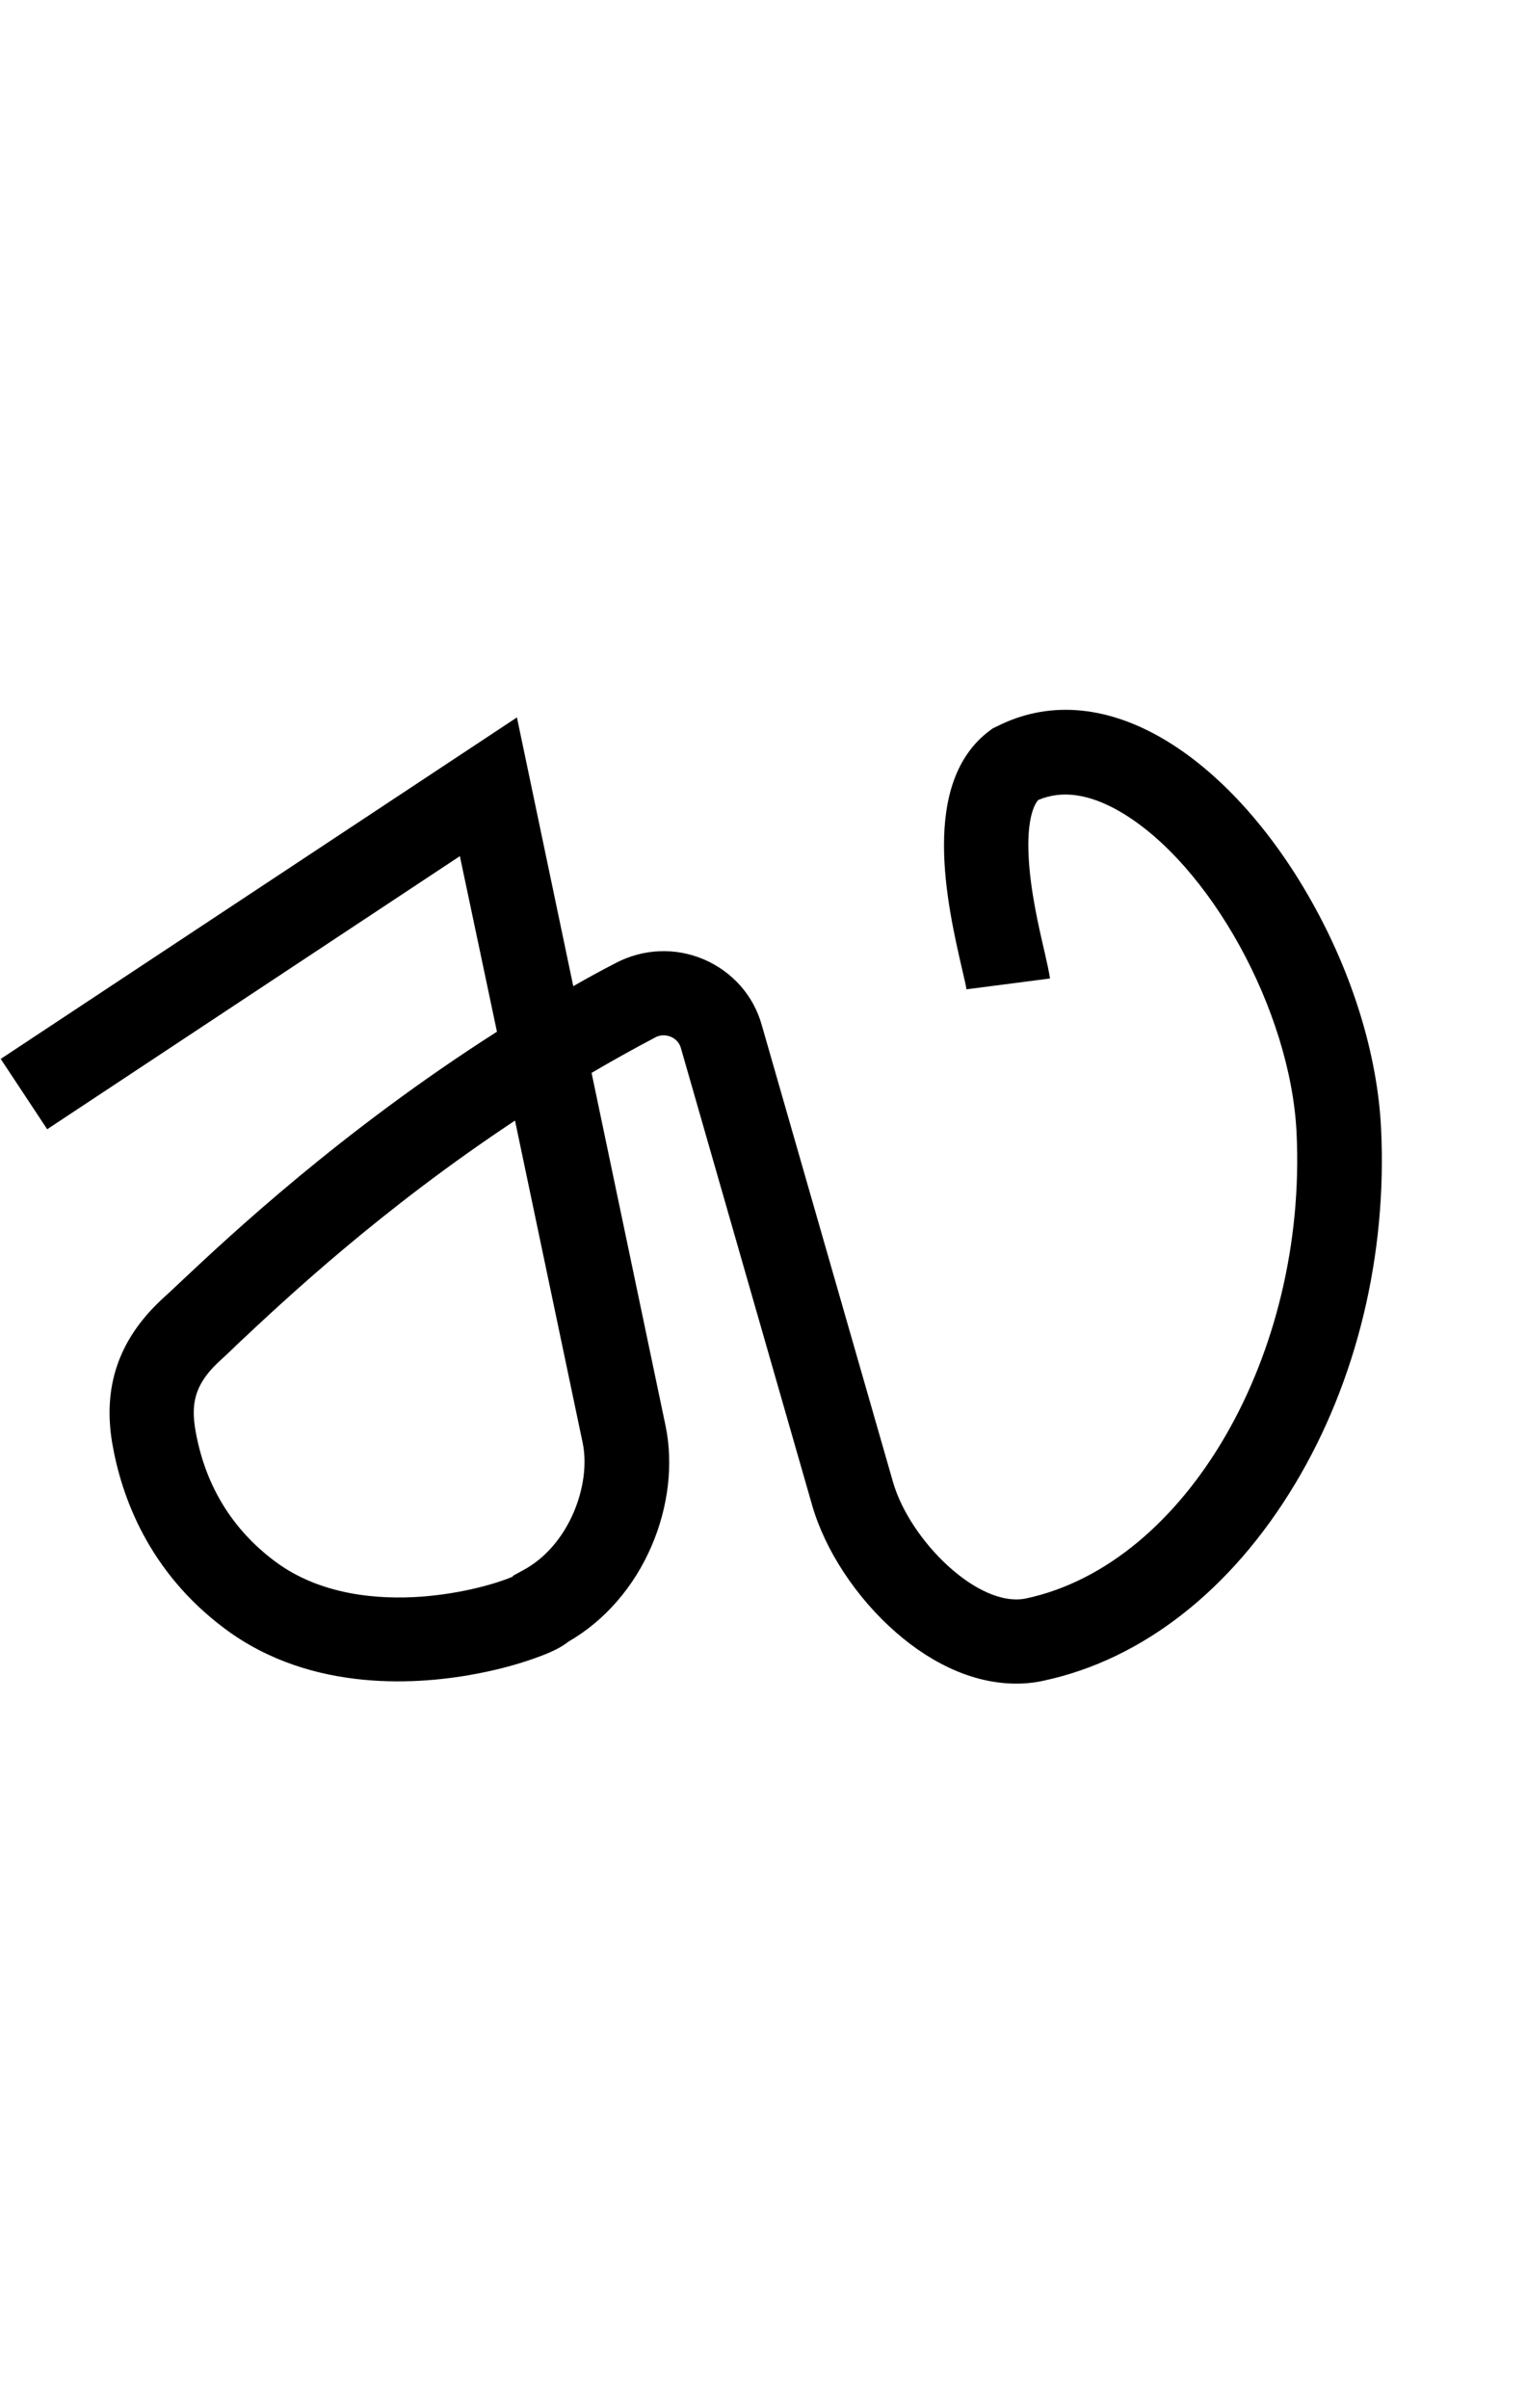 <?xml version="1.0" encoding="utf-8"?>
<!-- Generator: Adobe Illustrator 19.0.0, SVG Export Plug-In . SVG Version: 6.00 Build 0)  -->
<svg version="1.1" id="Layer_1" xmlns="http://www.w3.org/2000/svg" xmlns:xlink="http://www.w3.org/1999/xlink" x="0px" y="0px"
	 viewBox="194 -104 633.8 1000" style="enable-background:new 194 -104 633.8 1000;" xml:space="preserve">
<g id="Guide">
</g>
<g id="Layer_4">
</g>
<g id="Layer_3">
	<path d="M616.1,595.1c-16.6,0-34-7.3-50-21.3c-16.4-14.3-29.4-34-34.8-52.8l-54.5-189.8c-0.8-2.9-3-4.2-4.2-4.7
		c-1.3-0.5-3.8-1.2-6.5,0.3c-9.1,4.8-17.9,9.7-26.4,14.7l30.7,146.4c3.3,15.8,1.3,33.6-5.8,50.1c-7.3,17-19.5,31-34.4,39.6
		c-3,2.4-7.2,4.5-13.4,6.7c-4.9,1.8-13,4.4-23.8,6.5c-23.9,4.7-69.3,8.6-105.6-18.5c-31.8-23.7-43-55-46.8-77.1
		c-3.9-23.2,2.6-42.5,19.8-58.9l0.5-0.5c1.8-1.6,4.7-4.3,8.4-7.8c19.8-18.6,66.2-62.2,131.1-103.6L385,251.5L213.6,364.9l-19.3-29.2
		l214.4-141.8l23.4,111.6c5.7-3.3,11.6-6.5,17.6-9.6c11.4-6,24.8-6.6,36.7-1.5c11.8,5.1,20.6,15,24,27.3l54.5,189.7
		c7,24.3,35.6,52.6,55.4,48.3c66.4-14.3,116.7-101.2,112.2-193.5c-2.5-50.7-36.2-111.7-73.5-133.3c-12.7-7.3-24-8.9-33.8-4.7
		c-2.4,2.7-4.6,9.9-4,22.8c0.6,14.3,4.2,29.8,6.6,40.1c1.1,4.9,1.9,8.4,2.3,11.2l-34.7,4.5c-0.1-1.1-1-4.9-1.7-7.9
		c-6.3-27.2-17.9-78,11.6-99.7l1.1-0.8l1.3-0.6c21-10.8,44.9-9.2,68.9,4.7c23,13.3,45.1,37.4,62.2,67.9c17.1,30.4,27.3,63.8,28.8,94
		c2.6,52.6-10.1,105.2-35.8,147.9c-26.3,43.8-63.2,72.7-104,81.5C623.9,594.7,620,595.1,616.1,595.1z M284.3,462
		c-9.9,9.5-10.8,17.6-9.2,27.5c3.9,22.9,15.1,41.4,33.2,54.9c19.2,14.3,43.5,15.8,60.5,14.6c17.8-1.3,32.3-5.8,38.1-8.3l0.2-0.4
		l4.2-2.3c19.2-10.3,28.3-35.7,24.7-52.9l-28.1-133.8c-55.7,36.9-95.2,74-114.8,92.4C289.4,457.3,286.5,460,284.3,462z"/>
</g>
</svg>
